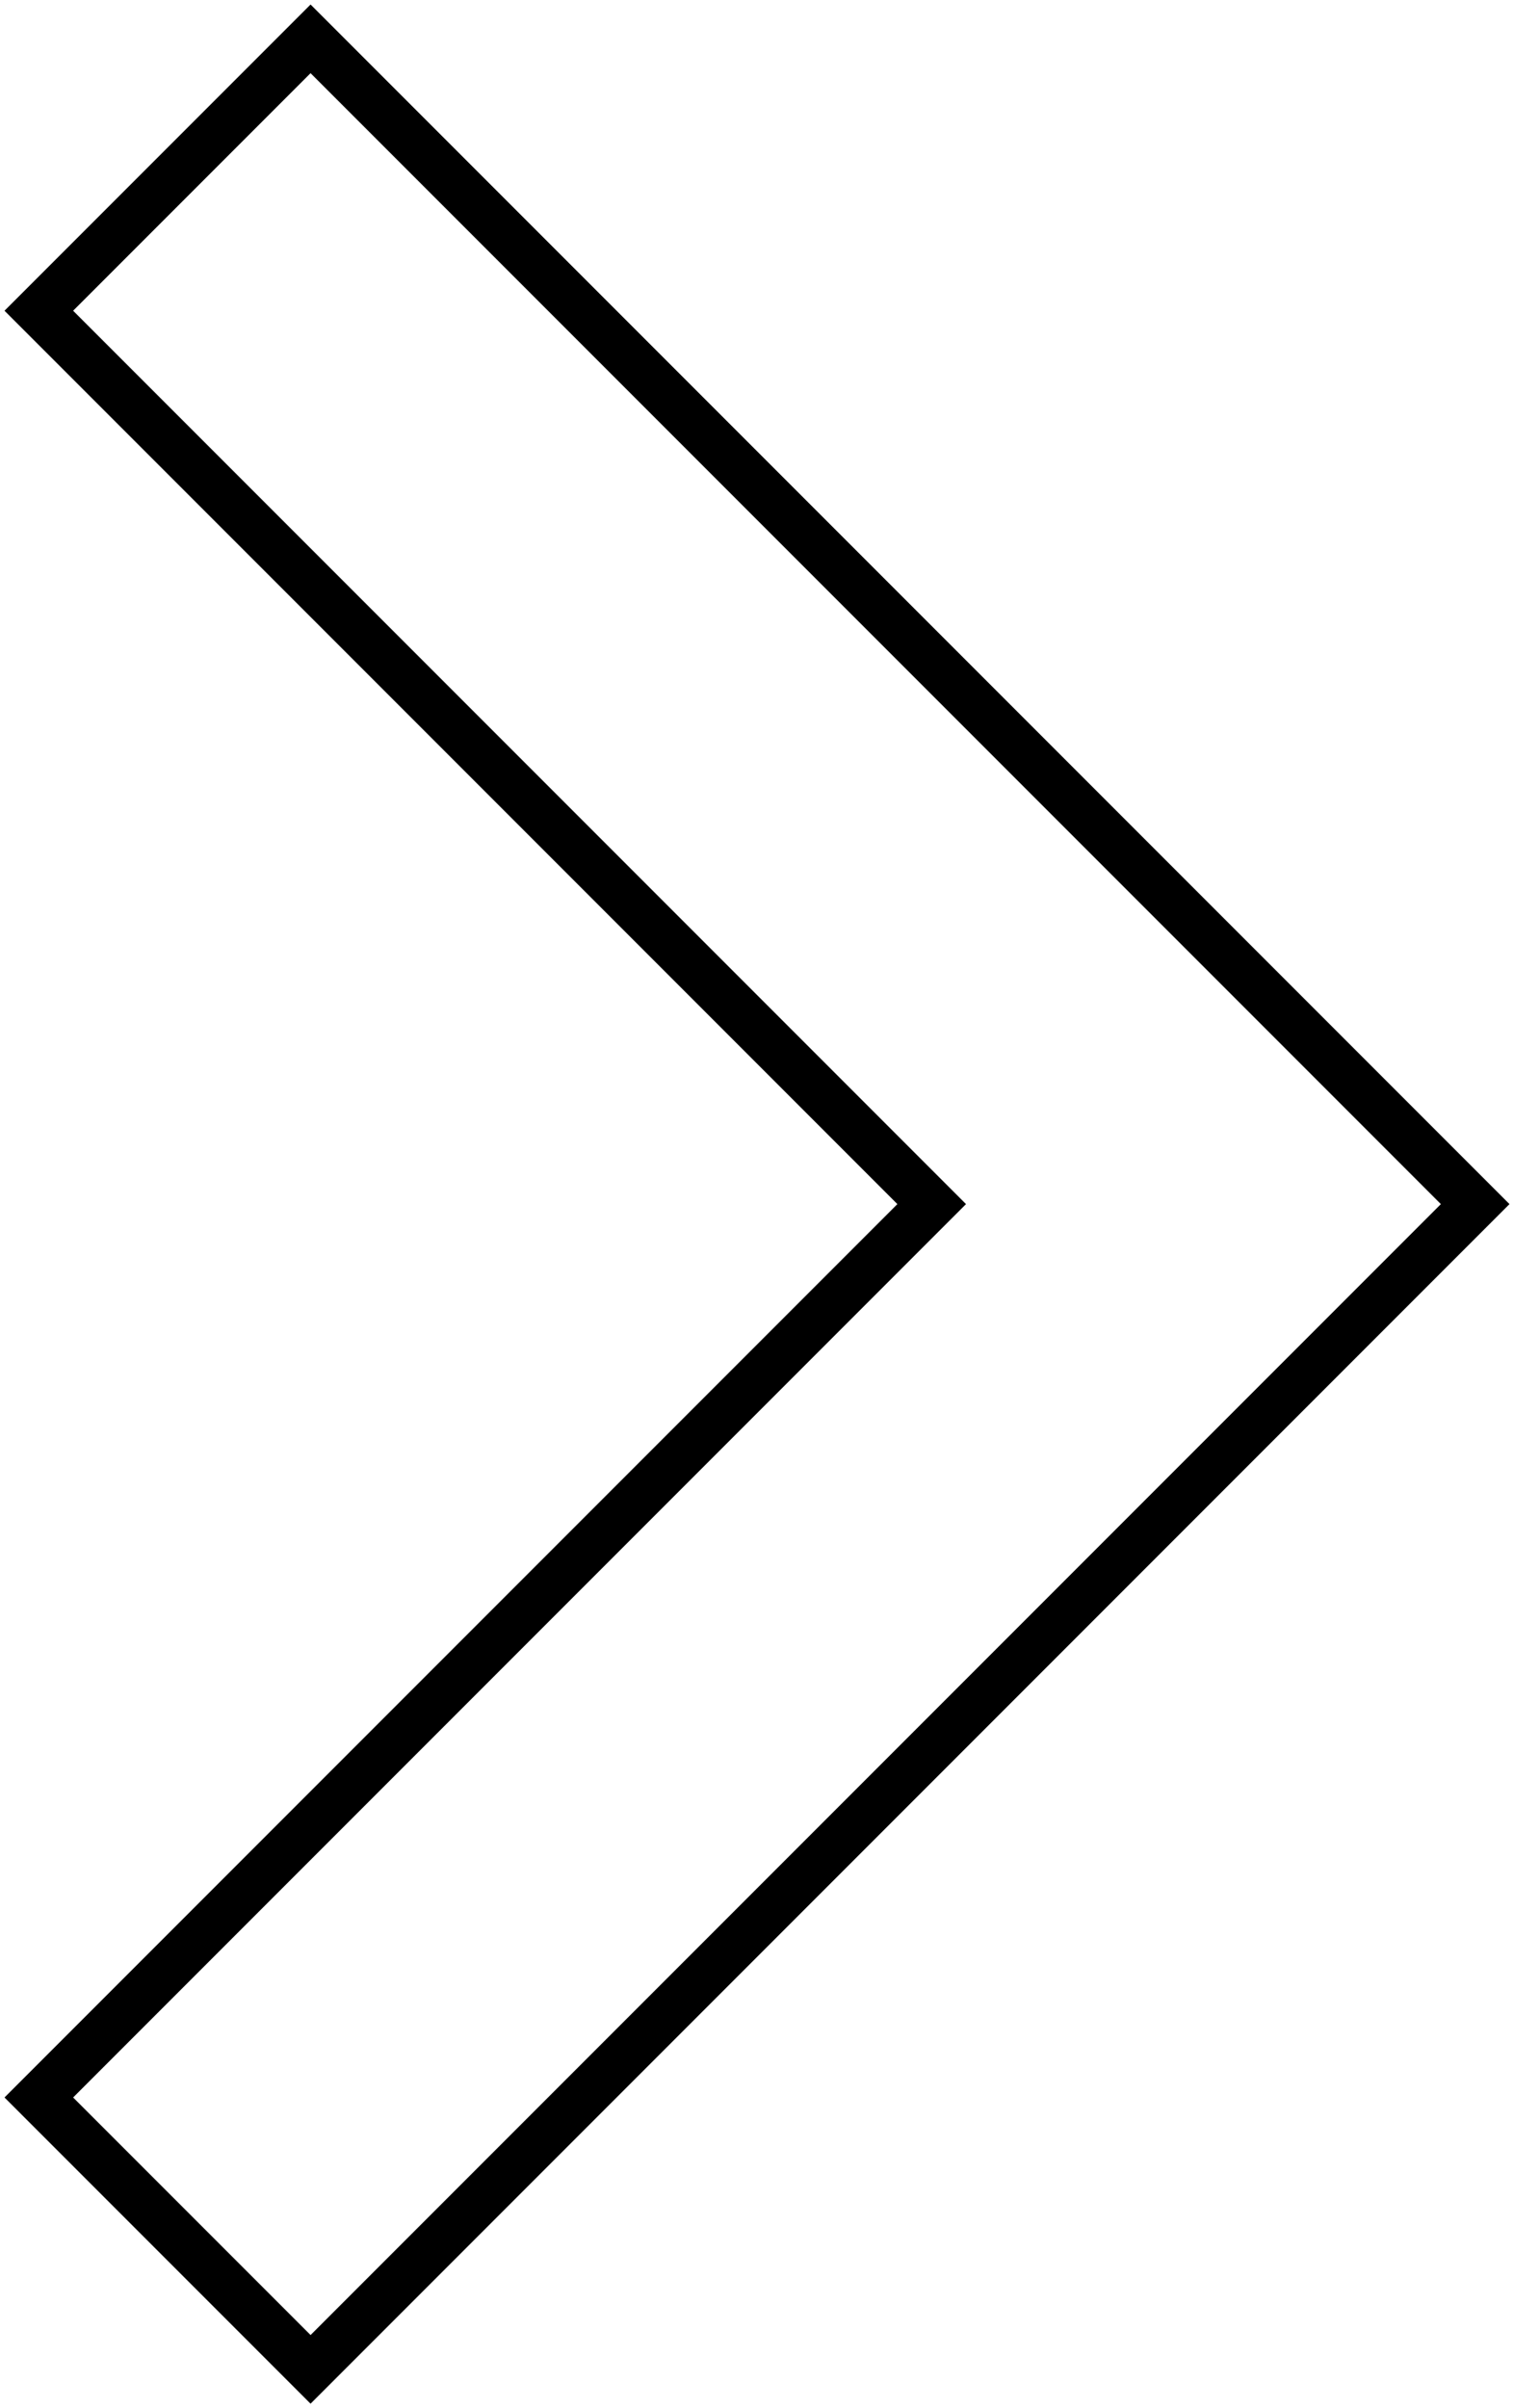<?xml version="1.0" encoding="utf-8"?>
<!-- Generator: Adobe Illustrator 22.0.1, SVG Export Plug-In . SVG Version: 6.00 Build 0)  -->
<svg version="1.1" id="Calque_1" xmlns="http://www.w3.org/2000/svg" xmlns:xlink="http://www.w3.org/1999/xlink" x="0px" y="0px"
	 viewBox="0 0 7.8 12.4" style="enable-background:new 0 0 7.8 12.4;" xml:space="preserve">
<style type="text/css">
	.st0{fill:none;stroke:#000000;stroke-width:0.25;stroke-miterlimit:10;}
</style>
<title>ic_arrow_right</title>
<path class="st0" d="M0.2,10.8l1.4,1.4l6-6l-6-6L0.2,1.6l4.6,4.6L0.2,10.8z"/>
</svg>

